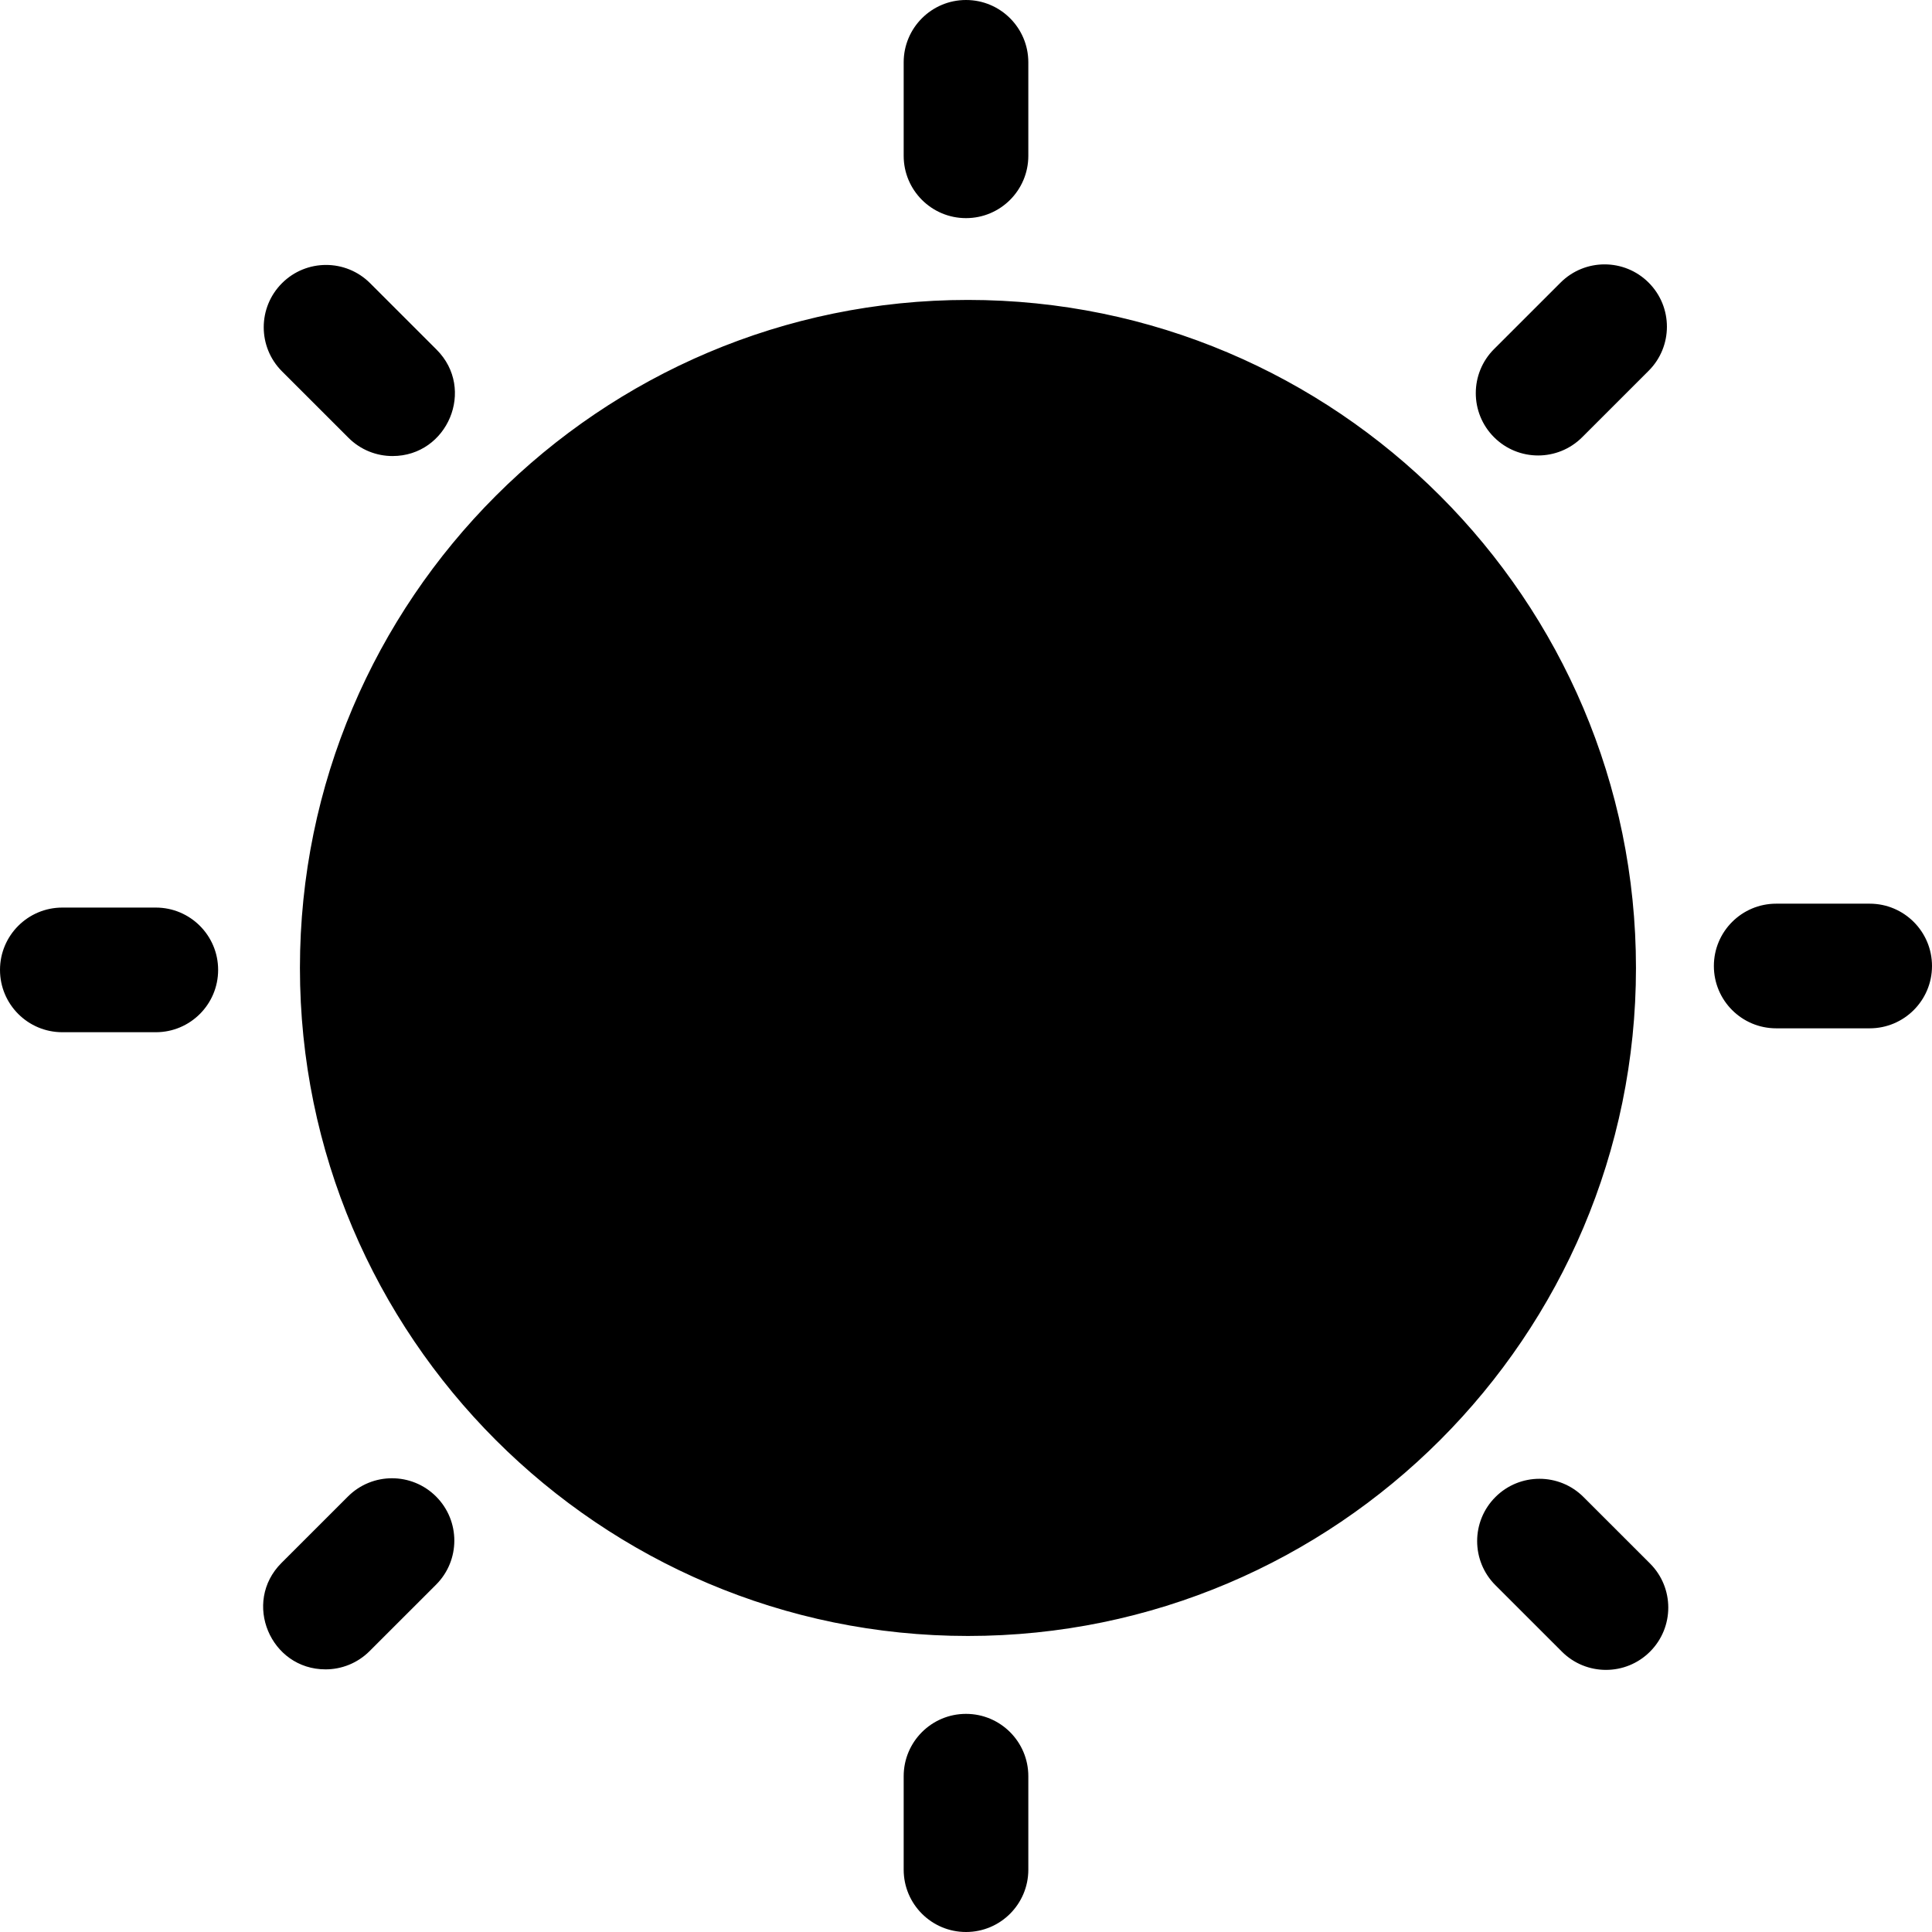 <svg id="Layer_1" enable-background="new 0 0 496 496" height="512" viewBox="0 0 496 496" width="512" xmlns="http://www.w3.org/2000/svg"><path d="m496 248c0 8.836-7.163 16-16 16h-24c-8.837 0-16-7.164-16-16s7.163-16 16-16h24c8.837 0 16 7.164 16 16zm-248-192c8.837 0 16-7.164 16-16v-24c0-8.836-7.163-16-16-16s-16 7.164-16 16v24c0 8.836 7.163 16 16 16zm158.188 56.25 17.068-17.06c6.25-6.247 6.253-16.377.006-22.627s-16.378-6.253-22.627-.005l-17.068 17.06c-6.25 6.247-6.253 16.377-.006 22.627 6.245 6.247 16.376 6.253 22.627.005zm-316.725.144c3.124 3.123 7.217 4.684 11.311 4.684 14.129 0 21.423-17.209 11.311-27.316l-17.068-17.06c-6.25-6.247-16.381-6.244-22.627.005-6.247 6.25-6.244 16.381.006 22.627zm-49.463 120.606h-24c-8.837 0-16 7.164-16 16s7.163 16 16 16h24c8.837 0 16-7.164 16-16s-7.163-16-16-16zm366.537 151.333c-6.25-6.248-16.381-6.244-22.627.005-6.247 6.25-6.244 16.381.006 22.627l17.068 17.06c6.248 6.246 16.379 6.245 22.627-.005 6.247-6.25 6.244-16.381-.006-22.627zm-158.537 55.667c-8.837 0-16 7.164-16 16v24c0 8.836 7.163 16 16 16s16-7.164 16-16v-24c0-8.836-7.163-16-16-16zm-158.673-55.804-17.069 17.06c-10.099 10.093-2.84 27.317 11.311 27.317 4.093 0 8.187-1.561 11.311-4.683l17.069-17.06c6.25-6.247 6.253-16.377.007-22.627-6.248-6.25-16.378-6.254-22.629-.007zm159.173-307.196c-94.565 0-171.5 76.935-171.5 171.5s76.935 171.5 171.5 171.5 171.5-76.935 171.5-171.5-76.935-171.5-171.5-171.5z"/></svg>